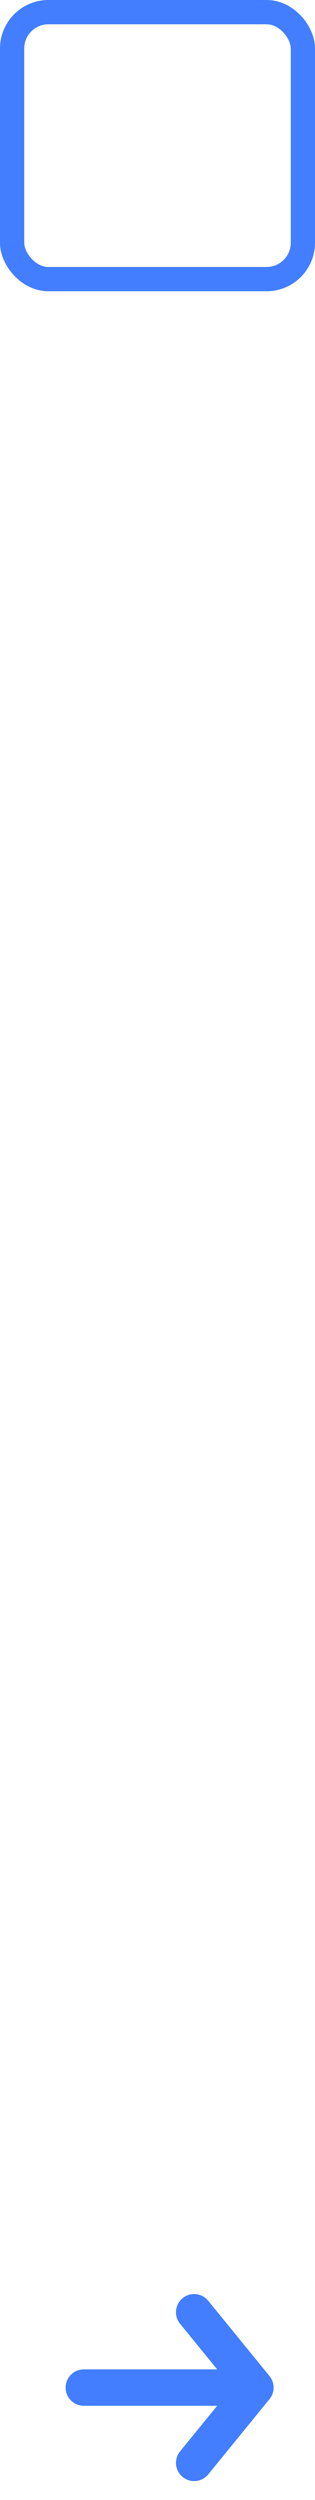 <svg width="13" height="103" viewBox="0 0 13 103" fill="none" xmlns="http://www.w3.org/2000/svg">
<rect x="0.5" y="0.5" width="12" height="11" rx="1.5" stroke="#427EFF"/>
<path d="M8.012 95.267L10.542 98.37L8.012 101.473M3.458 98.37H10.471" stroke="#427EFF" stroke-width="1.5" stroke-miterlimit="10" stroke-linecap="round" stroke-linejoin="round"/>
</svg>
